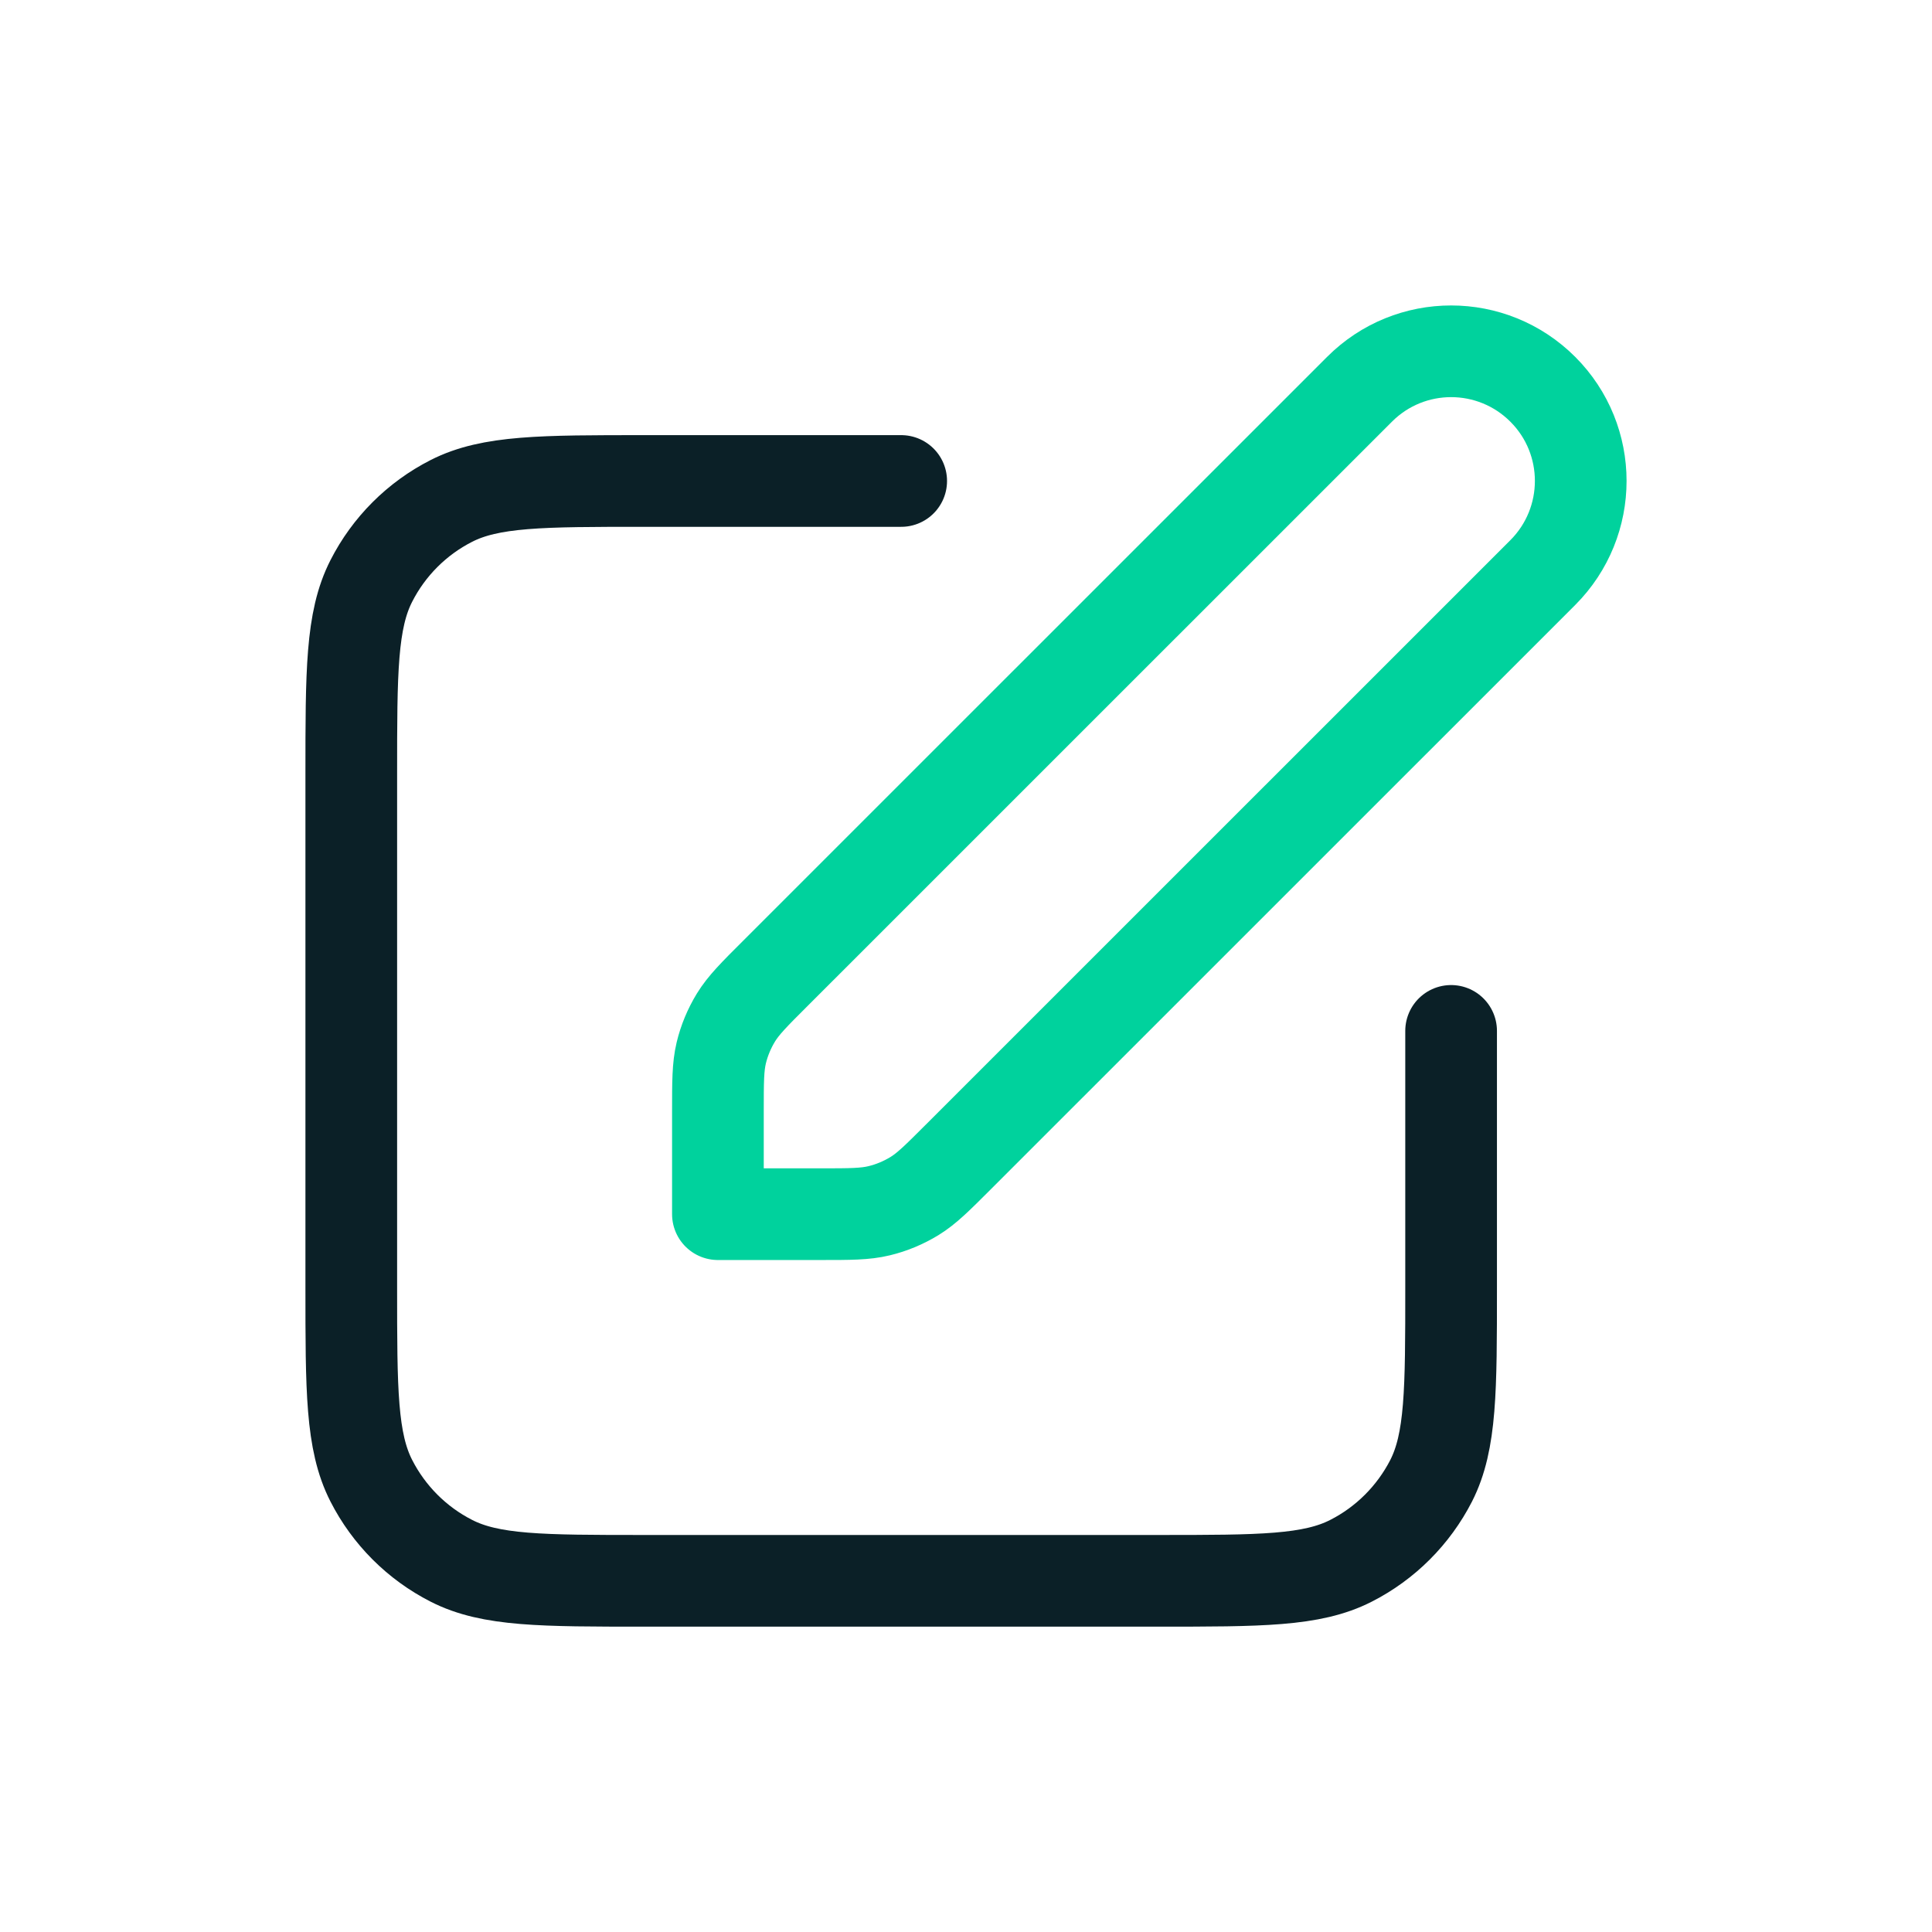 <svg width="22" height="22" viewBox="0 0 22 22" fill="none" xmlns="http://www.w3.org/2000/svg">
<path d="M10.262 5.477H7.34C6.171 5.477 5.586 5.477 5.14 5.704C4.747 5.904 4.428 6.223 4.228 6.616C4 7.063 4 7.648 4 8.816V14.661C4 15.83 4 16.414 4.228 16.861C4.428 17.253 4.747 17.573 5.14 17.773C5.586 18.001 6.171 18.001 7.34 18.001H13.184C14.353 18.001 14.938 18.001 15.384 17.773C15.777 17.573 16.096 17.253 16.297 16.861C16.524 16.414 16.524 15.83 16.524 14.661V11.739" stroke="#0B2027" stroke-width="1.044" stroke-linecap="round" stroke-linejoin="round"/>
<path d="M8.175 12.66C8.175 12.32 8.175 12.15 8.213 11.99C8.247 11.848 8.304 11.712 8.38 11.587C8.466 11.447 8.586 11.326 8.827 11.086L15.481 4.433C16.057 3.856 16.991 3.856 17.568 4.433C18.144 5.009 18.144 5.943 17.568 6.52L10.914 13.173C10.674 13.413 10.553 13.534 10.413 13.62C10.288 13.696 10.153 13.753 10.011 13.787C9.851 13.826 9.68 13.826 9.34 13.826H8.175V12.66Z" stroke="#00D29D" stroke-width="1.044" stroke-linecap="round" stroke-linejoin="round"/>
</svg>
